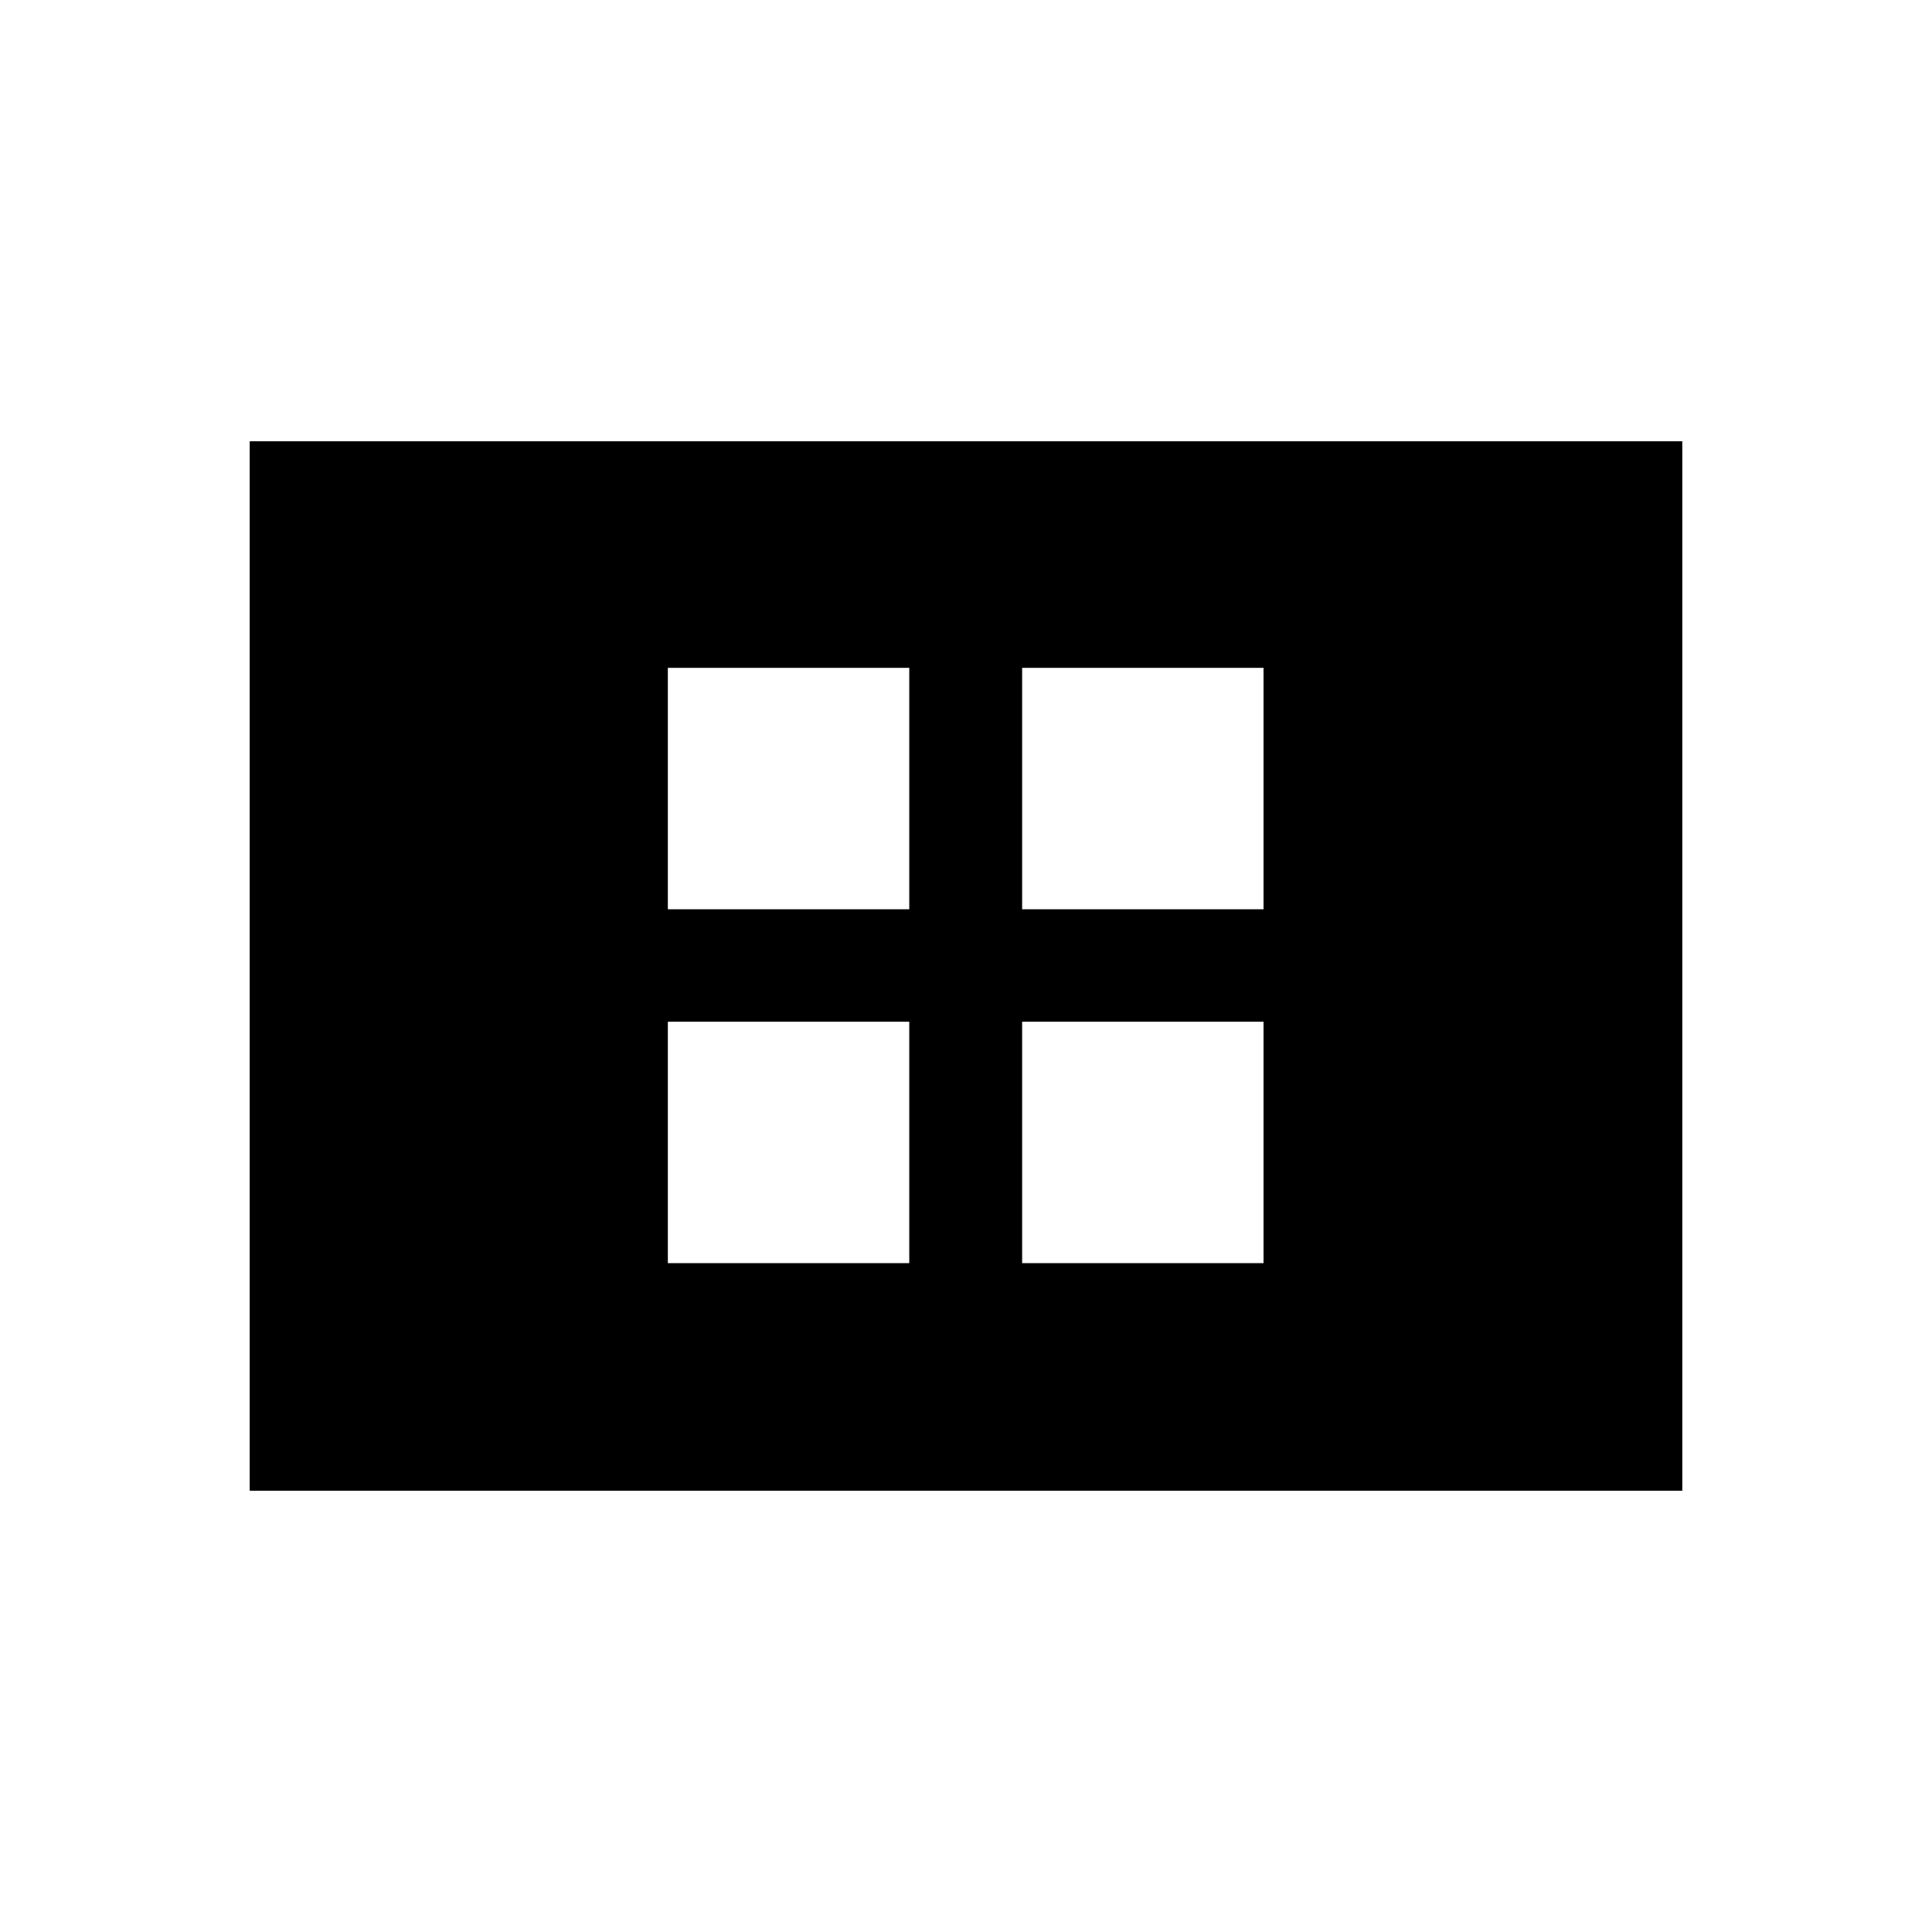 <svg xmlns="http://www.w3.org/2000/svg" height="20" viewBox="0 -960 960 960" width="20"><path d="M331.85-332.35h119.96v-119.96H331.85v119.96Zm0-175.84h119.96v-119.96H331.85v119.96Zm176.04 175.84h119.96v-119.96H507.89v119.96Zm0-175.84h119.96v-119.96H507.89v119.96ZM124.08-219.27v-521.46h711.84v521.46H124.08Z"/></svg>